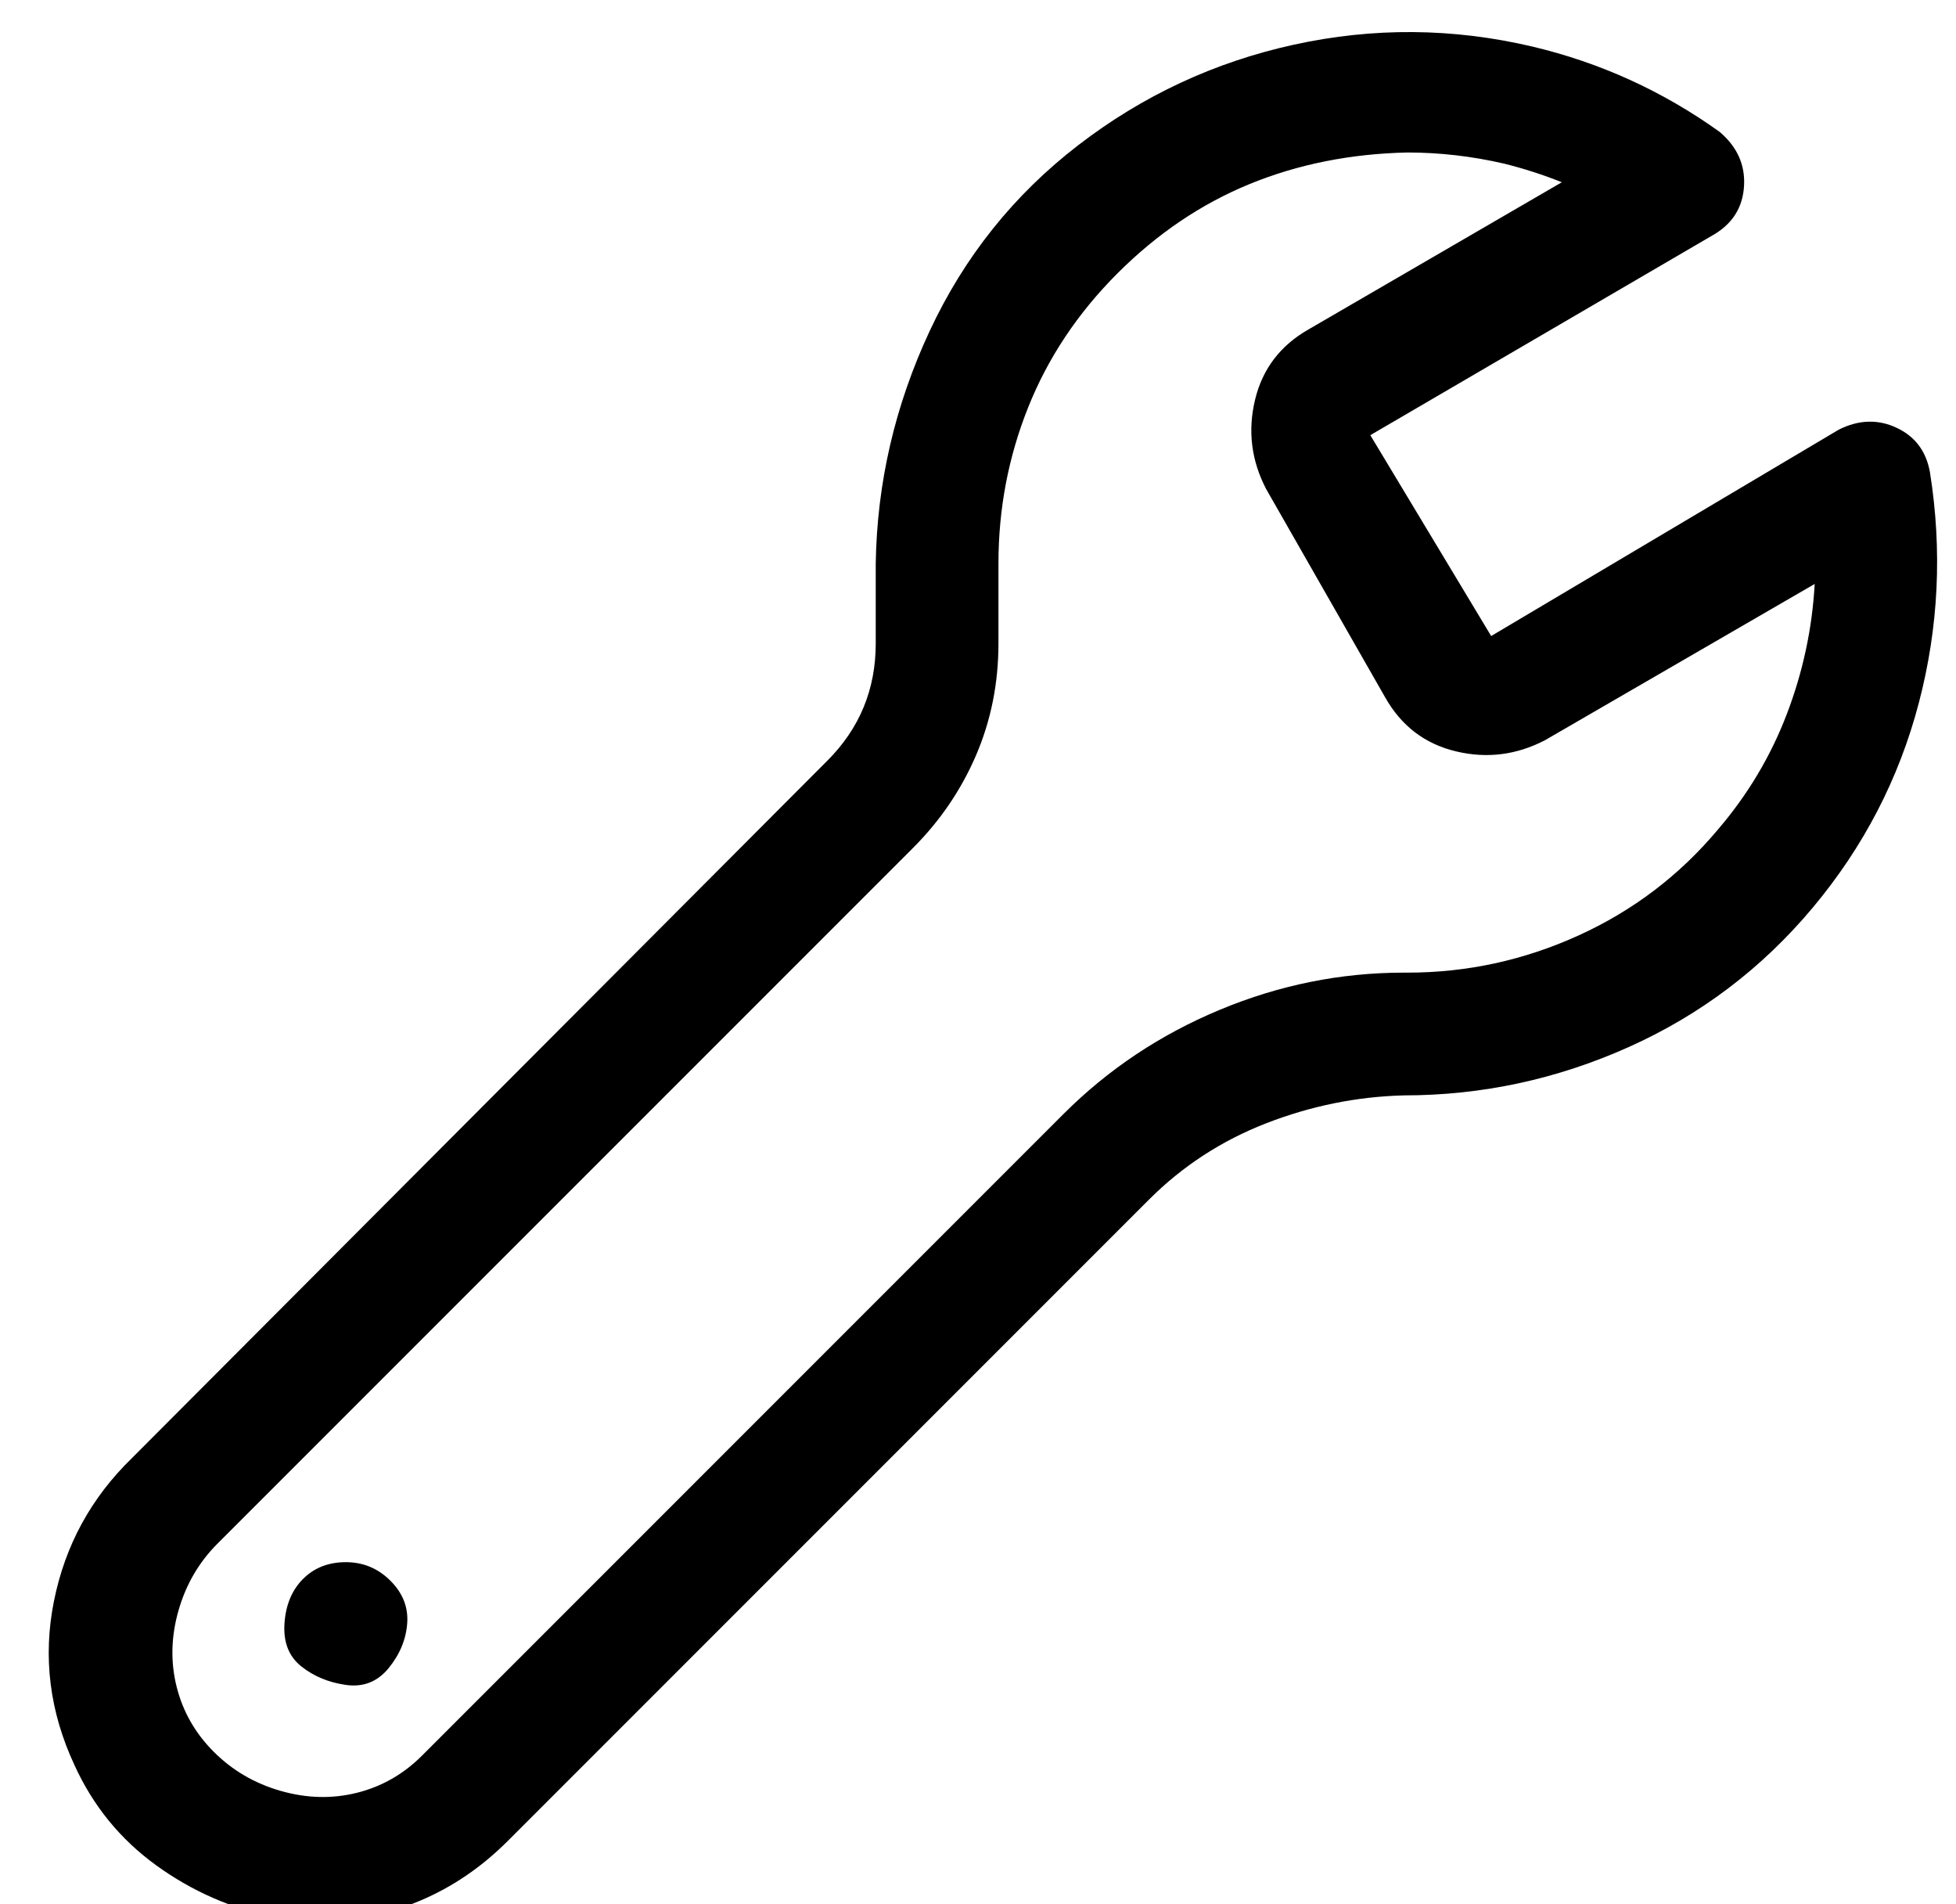 <?xml version="1.0" standalone="no"?>
<!DOCTYPE svg PUBLIC "-//W3C//DTD SVG 1.1//EN" "http://www.w3.org/Graphics/SVG/1.1/DTD/svg11.dtd" >
<svg xmlns="http://www.w3.org/2000/svg" xmlns:xlink="http://www.w3.org/1999/xlink" version="1.1" viewBox="-10 0 1052 1024">
   <path fill="currentColor"
d="M1028 254q-3 -17 -18 -24t-31 1l-187 111l-65 -108l185 -108q15 -9 16 -26t-13 -29q-46 -33 -101 -46q-64 -15 -128 -1t-116 54t-80 100t-29 125v43q0 37 -26 63l-374 375q-33 32 -42 77t11 88q15 33 44 54t64 28q11 2 23 2q29 0 55 -11t47 -32l345 -345q27 -27 63 -41
t74 -15q63 0 121 -26t99 -75t57 -110t6 -124zM914 446q-31 37 -75 57t-92 20h-2q-51 0 -99 20t-84 56l-345 345q-15 15 -35 20t-41 -1t-36 -21t-20 -35t1 -41t21 -36l374 -374q22 -22 34 -50t12 -60v-43q0 -44 16 -84t48 -72t71 -48t85 -17q26 0 52 6q16 4 31 10l-136 79
q-23 13 -29 38t6 48l64 112q13 23 38 29t48 -6l145 -84q-2 36 -15 70t-37 62zM176 840q-14 0 -23 9t-10 24t9 23t24 10t23 -9t10 -24t-9 -23t-24 -10z" />
</svg>
